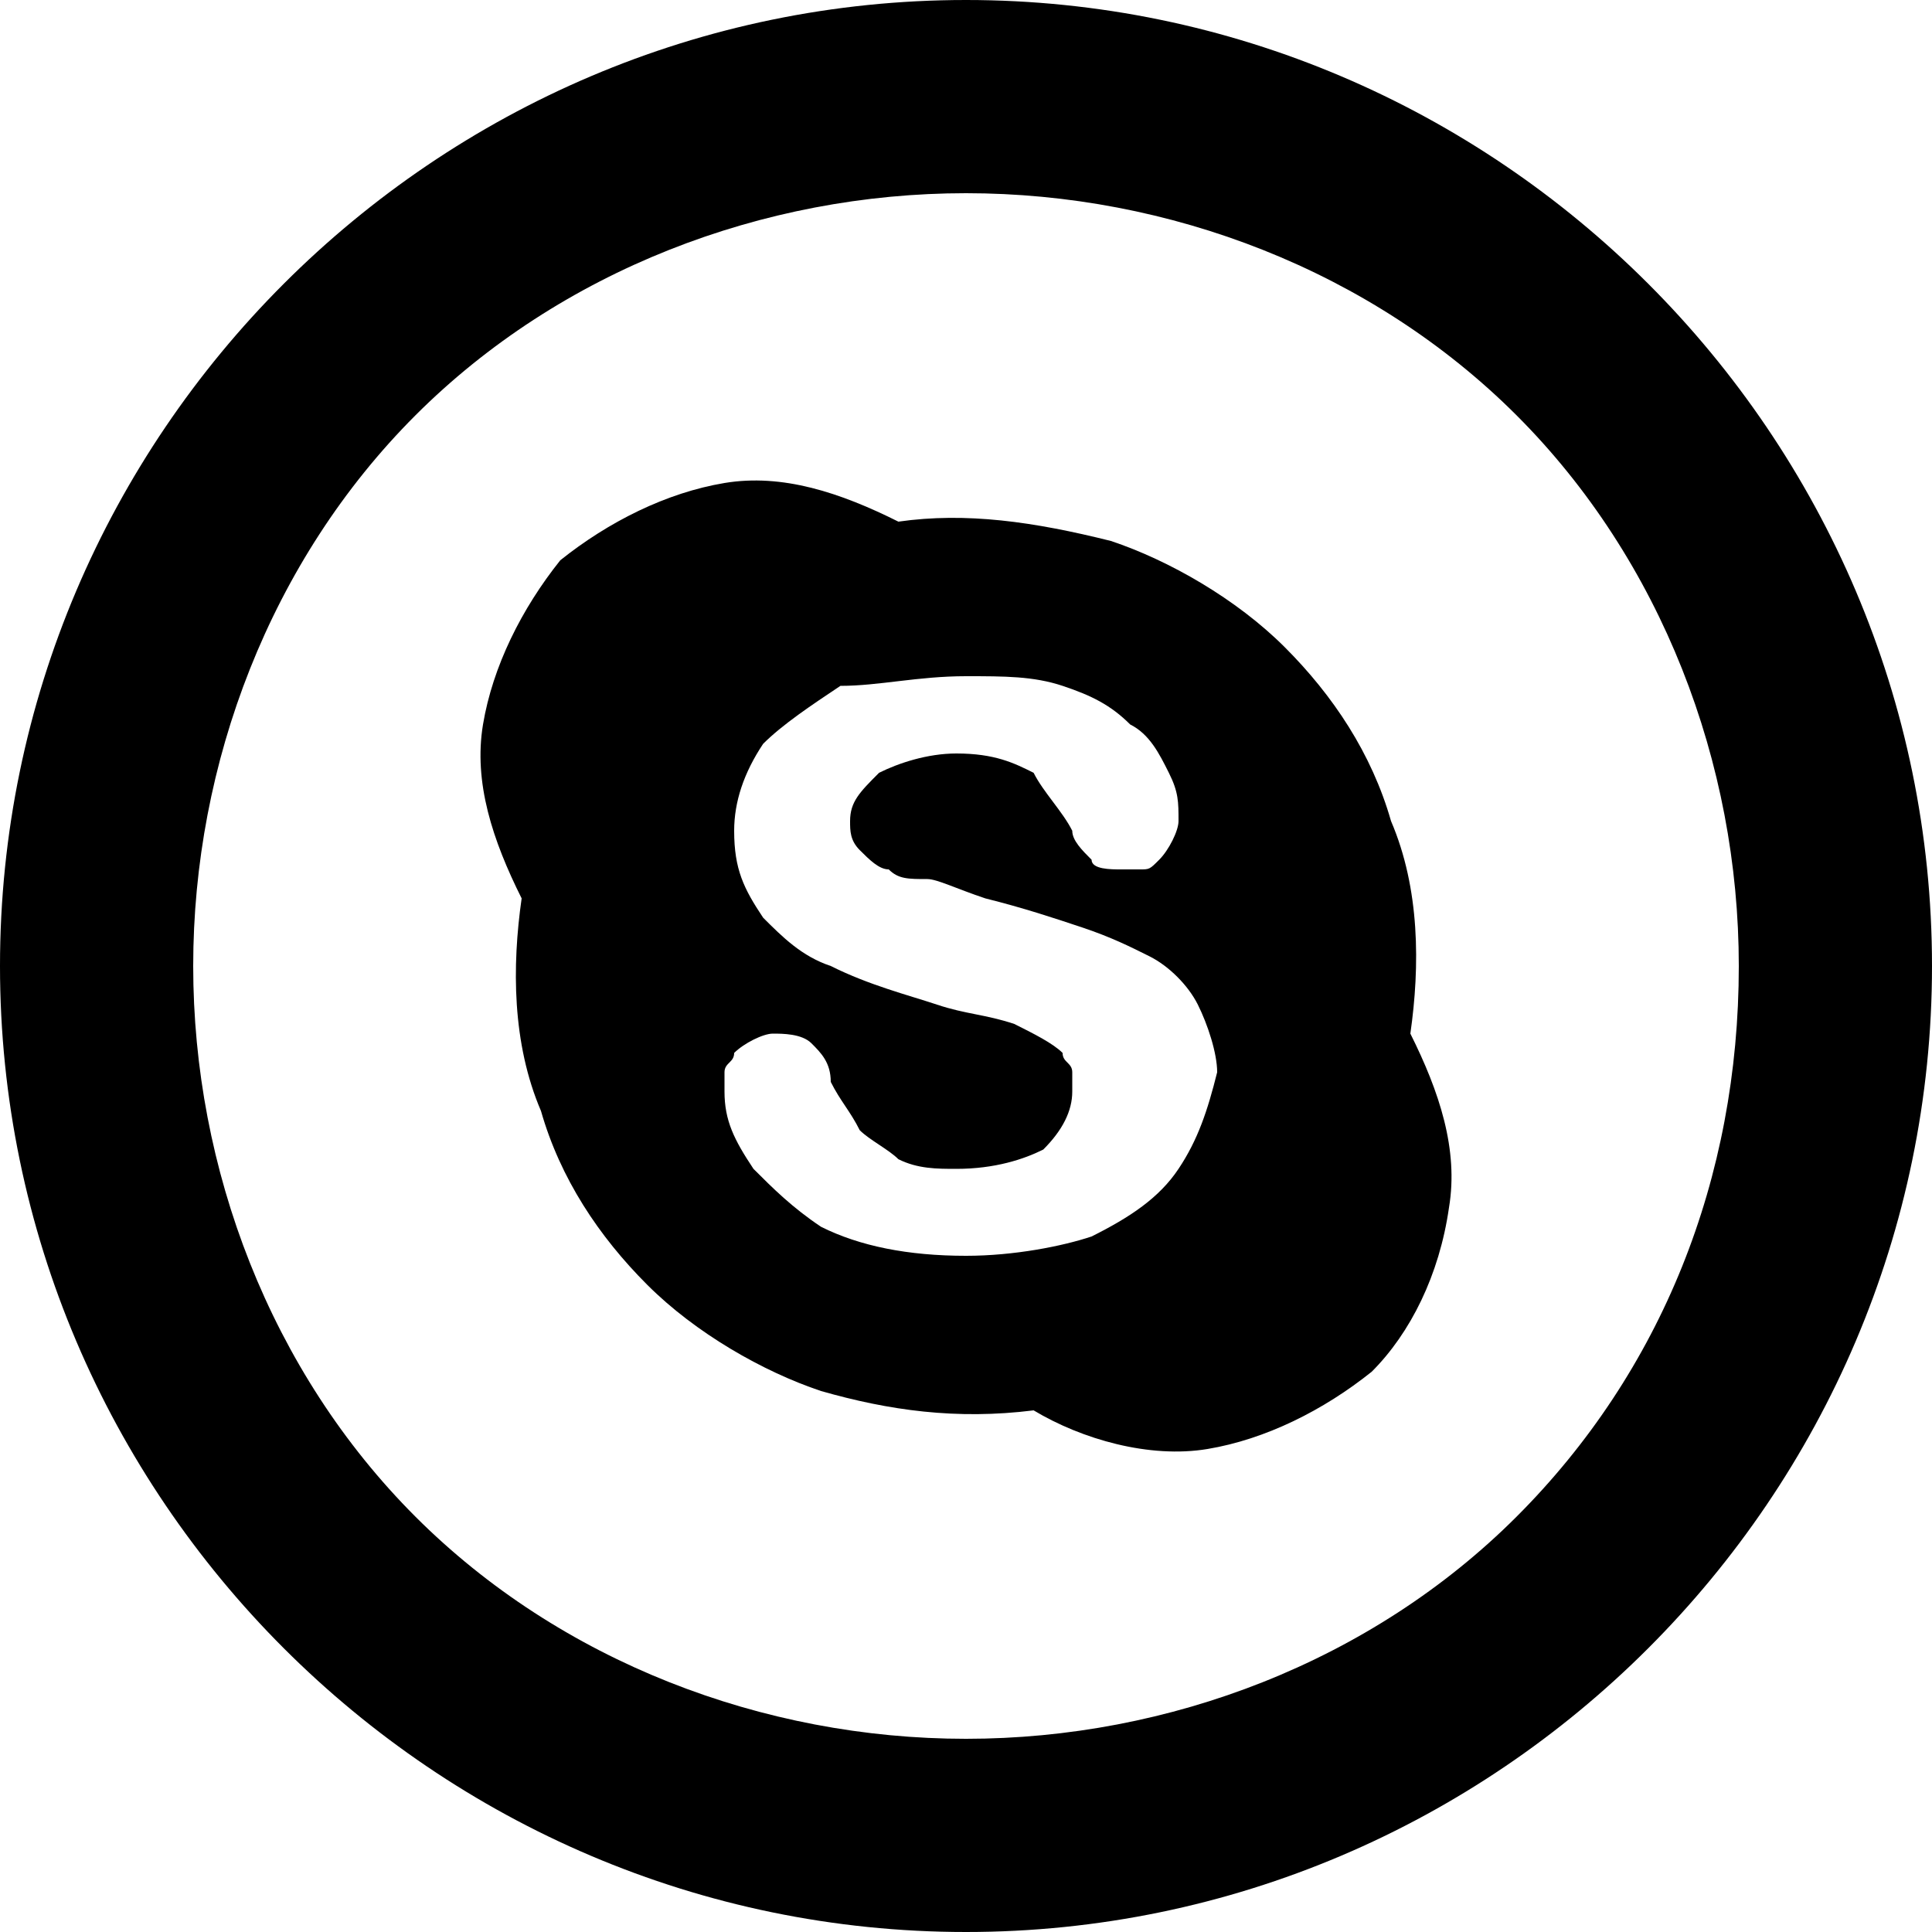 <?xml version="1.0" encoding="utf-8"?>
<!-- Generator: Adobe Illustrator 24.0.3, SVG Export Plug-In . SVG Version: 6.00 Build 0)  -->
<svg version="1.1" id="Слой_1" xmlns="http://www.w3.org/2000/svg" xmlns:xlink="http://www.w3.org/1999/xlink" x="0px" y="0px"
	 viewBox="0 0 20 20" style="enable-background:new 0 0 20 20;" xml:space="preserve">
<path d="M10,18c2.1,0,4.2-0.8,5.7-2.3c1.5-1.5,2.3-3.5,2.3-5.7c0-2.1-0.8-4.2-2.3-5.7C14.2,2.8,12.1,2,10,2C7.9,2,5.8,2.8,4.3,4.3
	C2.8,5.8,2,7.9,2,10c0,2.1,0.8,4.2,2.3,5.7C5.8,17.2,7.9,18,10,18L10,18z M10,20C4.5,20,0,15.5,0,10S4.5,0,10,0s10,4.5,10,10
	S15.5,20,10,20z"/>
<path d="M14.6,10.7c0.1-0.7,0.1-1.5-0.2-2.2c-0.2-0.7-0.6-1.3-1.1-1.8c-0.5-0.5-1.2-0.9-1.8-1.1C10.7,5.4,10,5.3,9.3,5.4
	C8.7,5.1,8.1,4.9,7.5,5C6.9,5.1,6.3,5.4,5.8,5.8C5.4,6.3,5.1,6.9,5,7.5C4.9,8.1,5.1,8.7,5.4,9.3c-0.1,0.7-0.1,1.5,0.2,2.2
	c0.2,0.7,0.6,1.3,1.1,1.8c0.5,0.5,1.2,0.9,1.8,1.1c0.7,0.2,1.4,0.3,2.2,0.2c0.5,0.3,1.2,0.5,1.8,0.4c0.6-0.1,1.2-0.4,1.7-0.8
	c0.4-0.4,0.7-1,0.8-1.7C15.1,11.9,14.9,11.3,14.6,10.7L14.6,10.7z M12.2,12.1c-0.2,0.3-0.5,0.5-0.9,0.7C11,12.9,10.5,13,10,13
	c-0.6,0-1.1-0.1-1.5-0.3c-0.3-0.2-0.5-0.4-0.7-0.6c-0.2-0.3-0.3-0.5-0.3-0.8c0-0.1,0-0.1,0-0.2c0-0.1,0.1-0.1,0.1-0.2
	c0.1-0.1,0.3-0.2,0.4-0.2c0.1,0,0.3,0,0.4,0.1c0.1,0.1,0.2,0.2,0.2,0.4c0.1,0.2,0.2,0.3,0.3,0.5C9,11.8,9.2,11.9,9.3,12
	c0.2,0.1,0.4,0.1,0.6,0.1c0.4,0,0.7-0.1,0.9-0.2c0.2-0.2,0.3-0.4,0.3-0.6c0-0.1,0-0.2,0-0.2c0-0.1-0.1-0.1-0.1-0.2
	c-0.1-0.1-0.3-0.2-0.5-0.3c-0.3-0.1-0.5-0.1-0.8-0.2C9.4,10.3,9,10.2,8.6,10C8.3,9.9,8.1,9.7,7.9,9.5C7.7,9.2,7.6,9,7.6,8.6
	c0-0.3,0.1-0.6,0.3-0.9c0.2-0.2,0.5-0.4,0.8-0.6C9.1,7.1,9.5,7,10,7c0.4,0,0.7,0,1,0.1c0.3,0.1,0.5,0.2,0.7,0.4
	c0.2,0.1,0.3,0.3,0.4,0.5c0.1,0.2,0.1,0.3,0.1,0.5c0,0.1-0.1,0.3-0.2,0.4c-0.1,0.1-0.1,0.1-0.2,0.1c-0.1,0-0.1,0-0.2,0
	c-0.1,0-0.3,0-0.3-0.1c-0.1-0.1-0.2-0.2-0.2-0.3C11,8.4,10.8,8.2,10.7,8c-0.2-0.1-0.4-0.2-0.8-0.2c-0.3,0-0.6,0.1-0.8,0.2
	C8.9,8.2,8.8,8.3,8.8,8.5c0,0.1,0,0.2,0.1,0.3C9,8.9,9.1,9,9.2,9c0.1,0.1,0.2,0.1,0.4,0.1c0.1,0,0.3,0.1,0.6,0.2
	c0.4,0.1,0.7,0.2,1,0.3c0.3,0.1,0.5,0.2,0.7,0.3c0.2,0.1,0.4,0.3,0.5,0.5c0.1,0.2,0.2,0.5,0.2,0.7C12.5,11.5,12.4,11.8,12.2,12.1
	L12.2,12.1z"/>
</svg>
